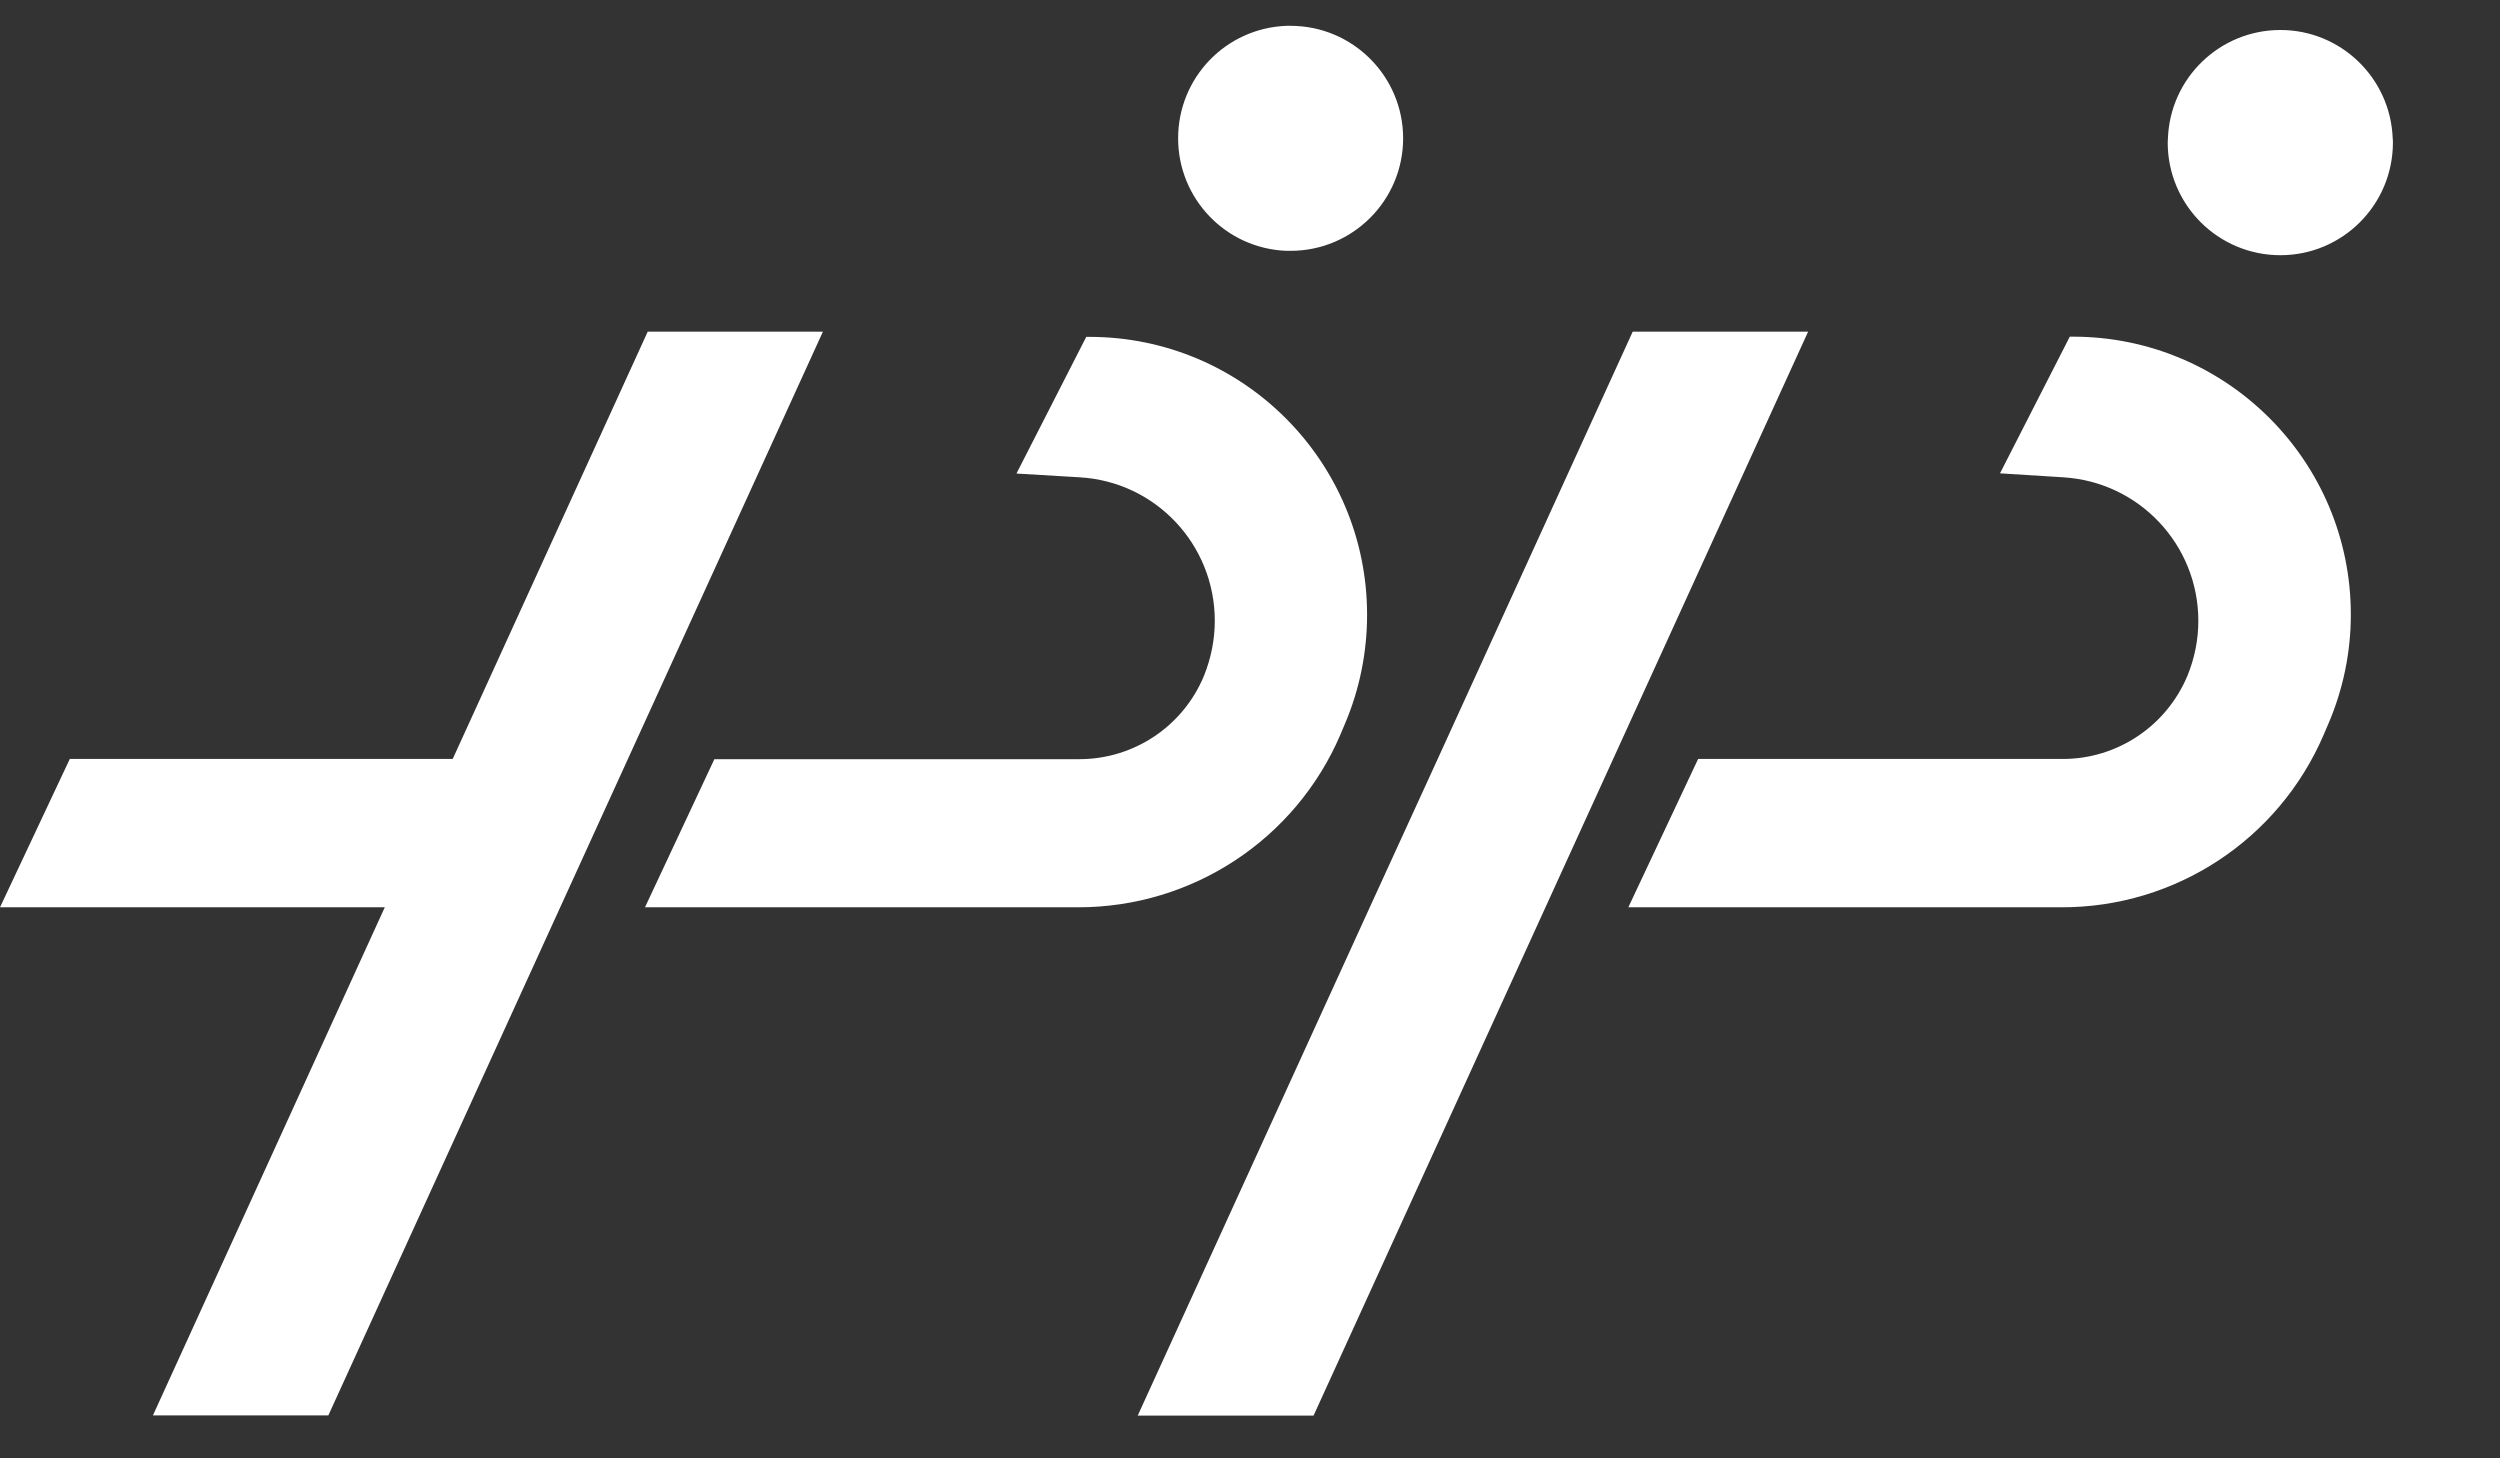 ﻿<?xml version="1.0" encoding="utf-8"?>
<svg version="1.1" xmlns:xlink="http://www.w3.org/1999/xlink" width="12px" height="7px" xmlns="http://www.w3.org/2000/svg">
  <rect width="100%" height="100%" fill="#333333" stroke="none"/>
  <g transform="matrix(1 0 0 1 -779 -491 )">
    <path d="M 5.655 0.664  C 5.655 0.954  5.884 1.193  6.175 1.204  C 6.181 1.204  6.188 1.204  6.195 1.204  C 6.493 1.204  6.735 0.962  6.735 0.664  C 6.735 0.366  6.493 0.124  6.195 0.124  C 6.188 0.124  6.181 0.124  6.175 0.124  C 5.884 0.135  5.655 0.373  5.655 0.664  Z M 3.95 1.592  L 3.109 1.592  L 2.173 3.643  L 0.335 3.643  L 0 4.355  L 1.847 4.355  L 0.734 6.794  L 1.576 6.794  L 3.95 1.592  Z M 7.836 1.592  L 8.679 1.592  L 6.305 6.795  L 5.461 6.795  L 6.575 4.355  L 6.901 3.643  L 7.837 1.592  Z M 3.095 4.357  L 3.095 4.355  L 5.176 4.355  C 5.723 4.355  6.218 4.03  6.434 3.526  L 6.455 3.476  C 6.526 3.31  6.562 3.131  6.562 2.951  C 6.562 2.214  5.965 1.617  5.229 1.617  C 5.224 1.617  5.219 1.617  5.214 1.617  L 4.879 2.273  L 5.182 2.291  C 5.547 2.312  5.831 2.614  5.831 2.98  C 5.831 3.07  5.813 3.16  5.779 3.244  C 5.679 3.486  5.443 3.644  5.181 3.644  L 3.429 3.644  L 3.095 4.357  Z M 9.895 4.355  L 9.896 4.355  L 7.816 4.355  L 8.151 3.643  L 9.902 3.643  C 10.163 3.643  10.399 3.485  10.5 3.243  C 10.534 3.16  10.552 3.07  10.552 2.98  C 10.552 2.615  10.268 2.313  9.903 2.291  L 9.6 2.272  L 9.935 1.616  C 9.94 1.616  9.945 1.616  9.95 1.616  C 10.687 1.616  11.284 2.213  11.284 2.95  C 11.284 3.131  11.247 3.31  11.175 3.477  L 11.154 3.526  C 10.938 4.03  10.443 4.356  9.895 4.355  Z M 10.946 0.144  C 11.236 0.144  11.474 0.374  11.485 0.664  C 11.486 0.671  11.486 0.678  11.486 0.684  C 11.486 0.983  11.244 1.225  10.946 1.225  C 10.647 1.225  10.405 0.983  10.405 0.684  C 10.405 0.678  10.406 0.671  10.406 0.664  C 10.417 0.374  10.655 0.144  10.946 0.144  Z " fill-rule="nonzero" fill="#ffffff" stroke="none" transform="matrix(1 0 0 1 779 491 )" />
  </g>
</svg>